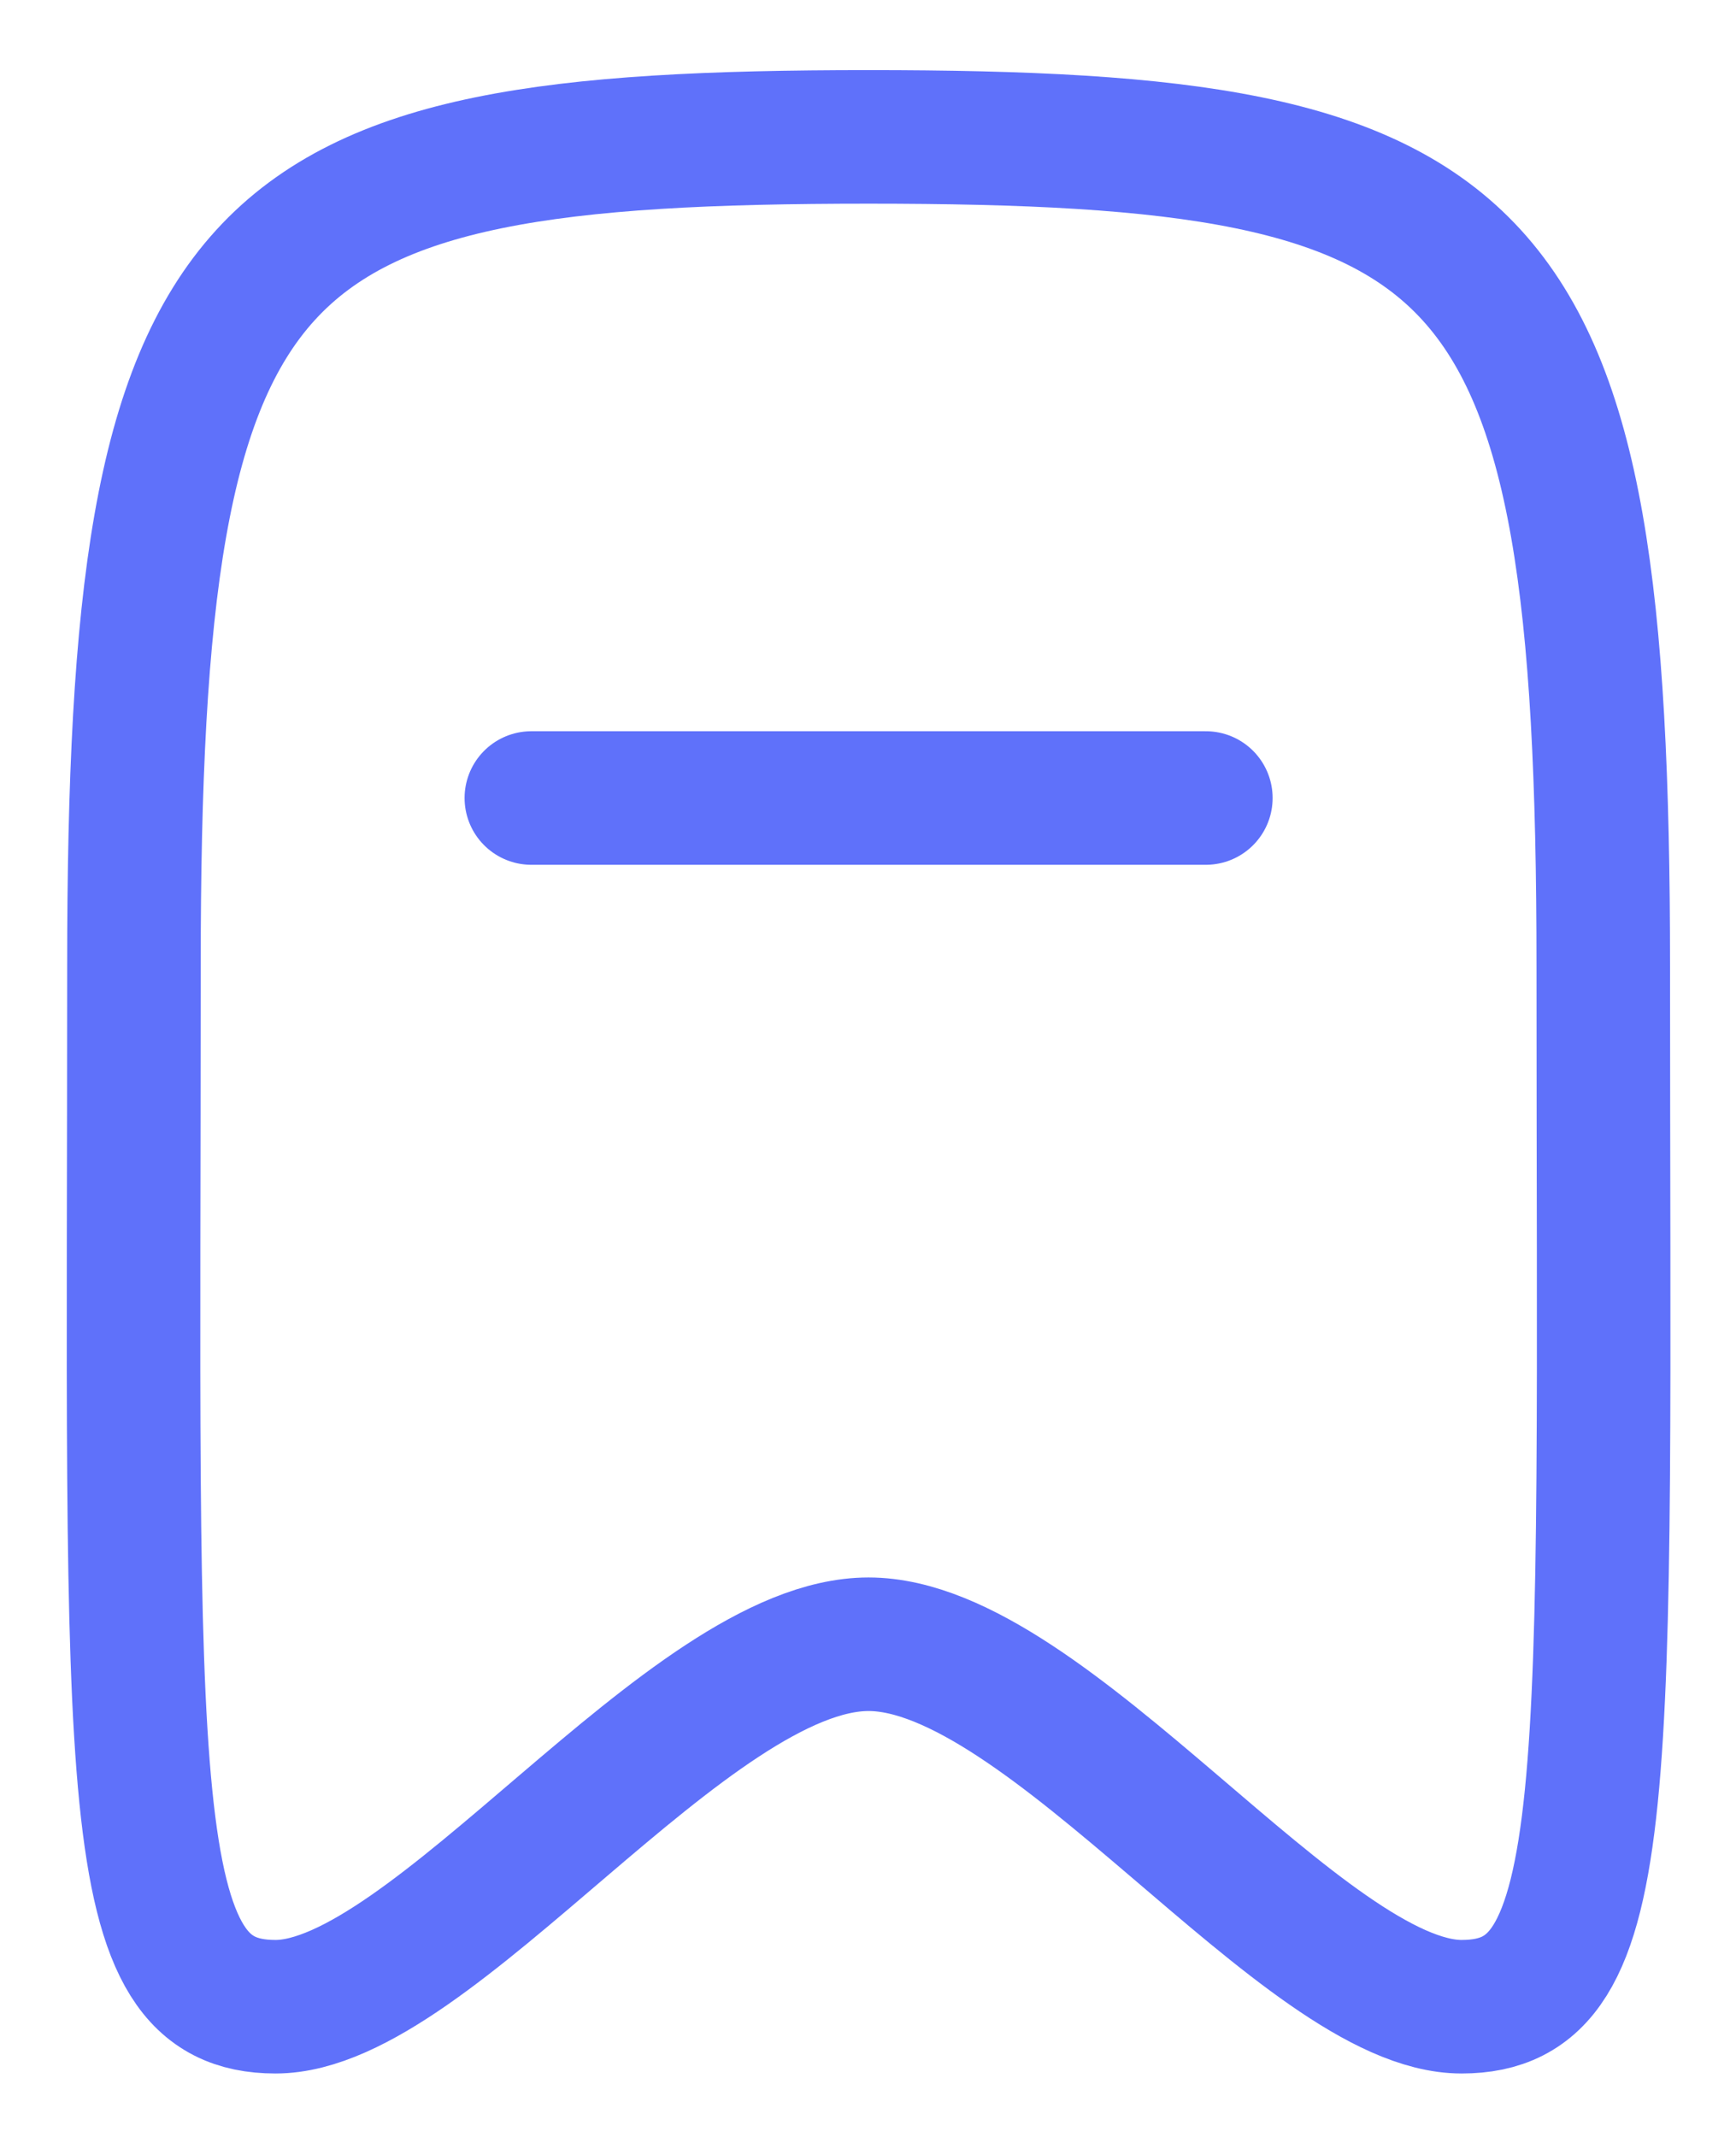 <svg width="13" height="16" viewBox="0 0 13 16" fill="none" xmlns="http://www.w3.org/2000/svg">
<path d="M3.979 5.975H9.03" stroke="#5F71FA" stroke-linecap="round" stroke-linejoin="round"/>
<path fill-rule="evenodd" clip-rule="evenodd" d="M6.504 1.025C1.798 1.025 1.003 1.712 1.003 7.236C1.003 13.421 0.887 15.025 2.063 15.025C3.239 15.025 5.158 12.311 6.504 12.311C7.851 12.311 9.77 15.025 10.945 15.025C12.121 15.025 12.006 13.421 12.006 7.236C12.006 1.712 11.211 1.025 6.504 1.025Z" stroke="#5F71FA" stroke-linecap="round" stroke-linejoin="round"/>
</svg>
